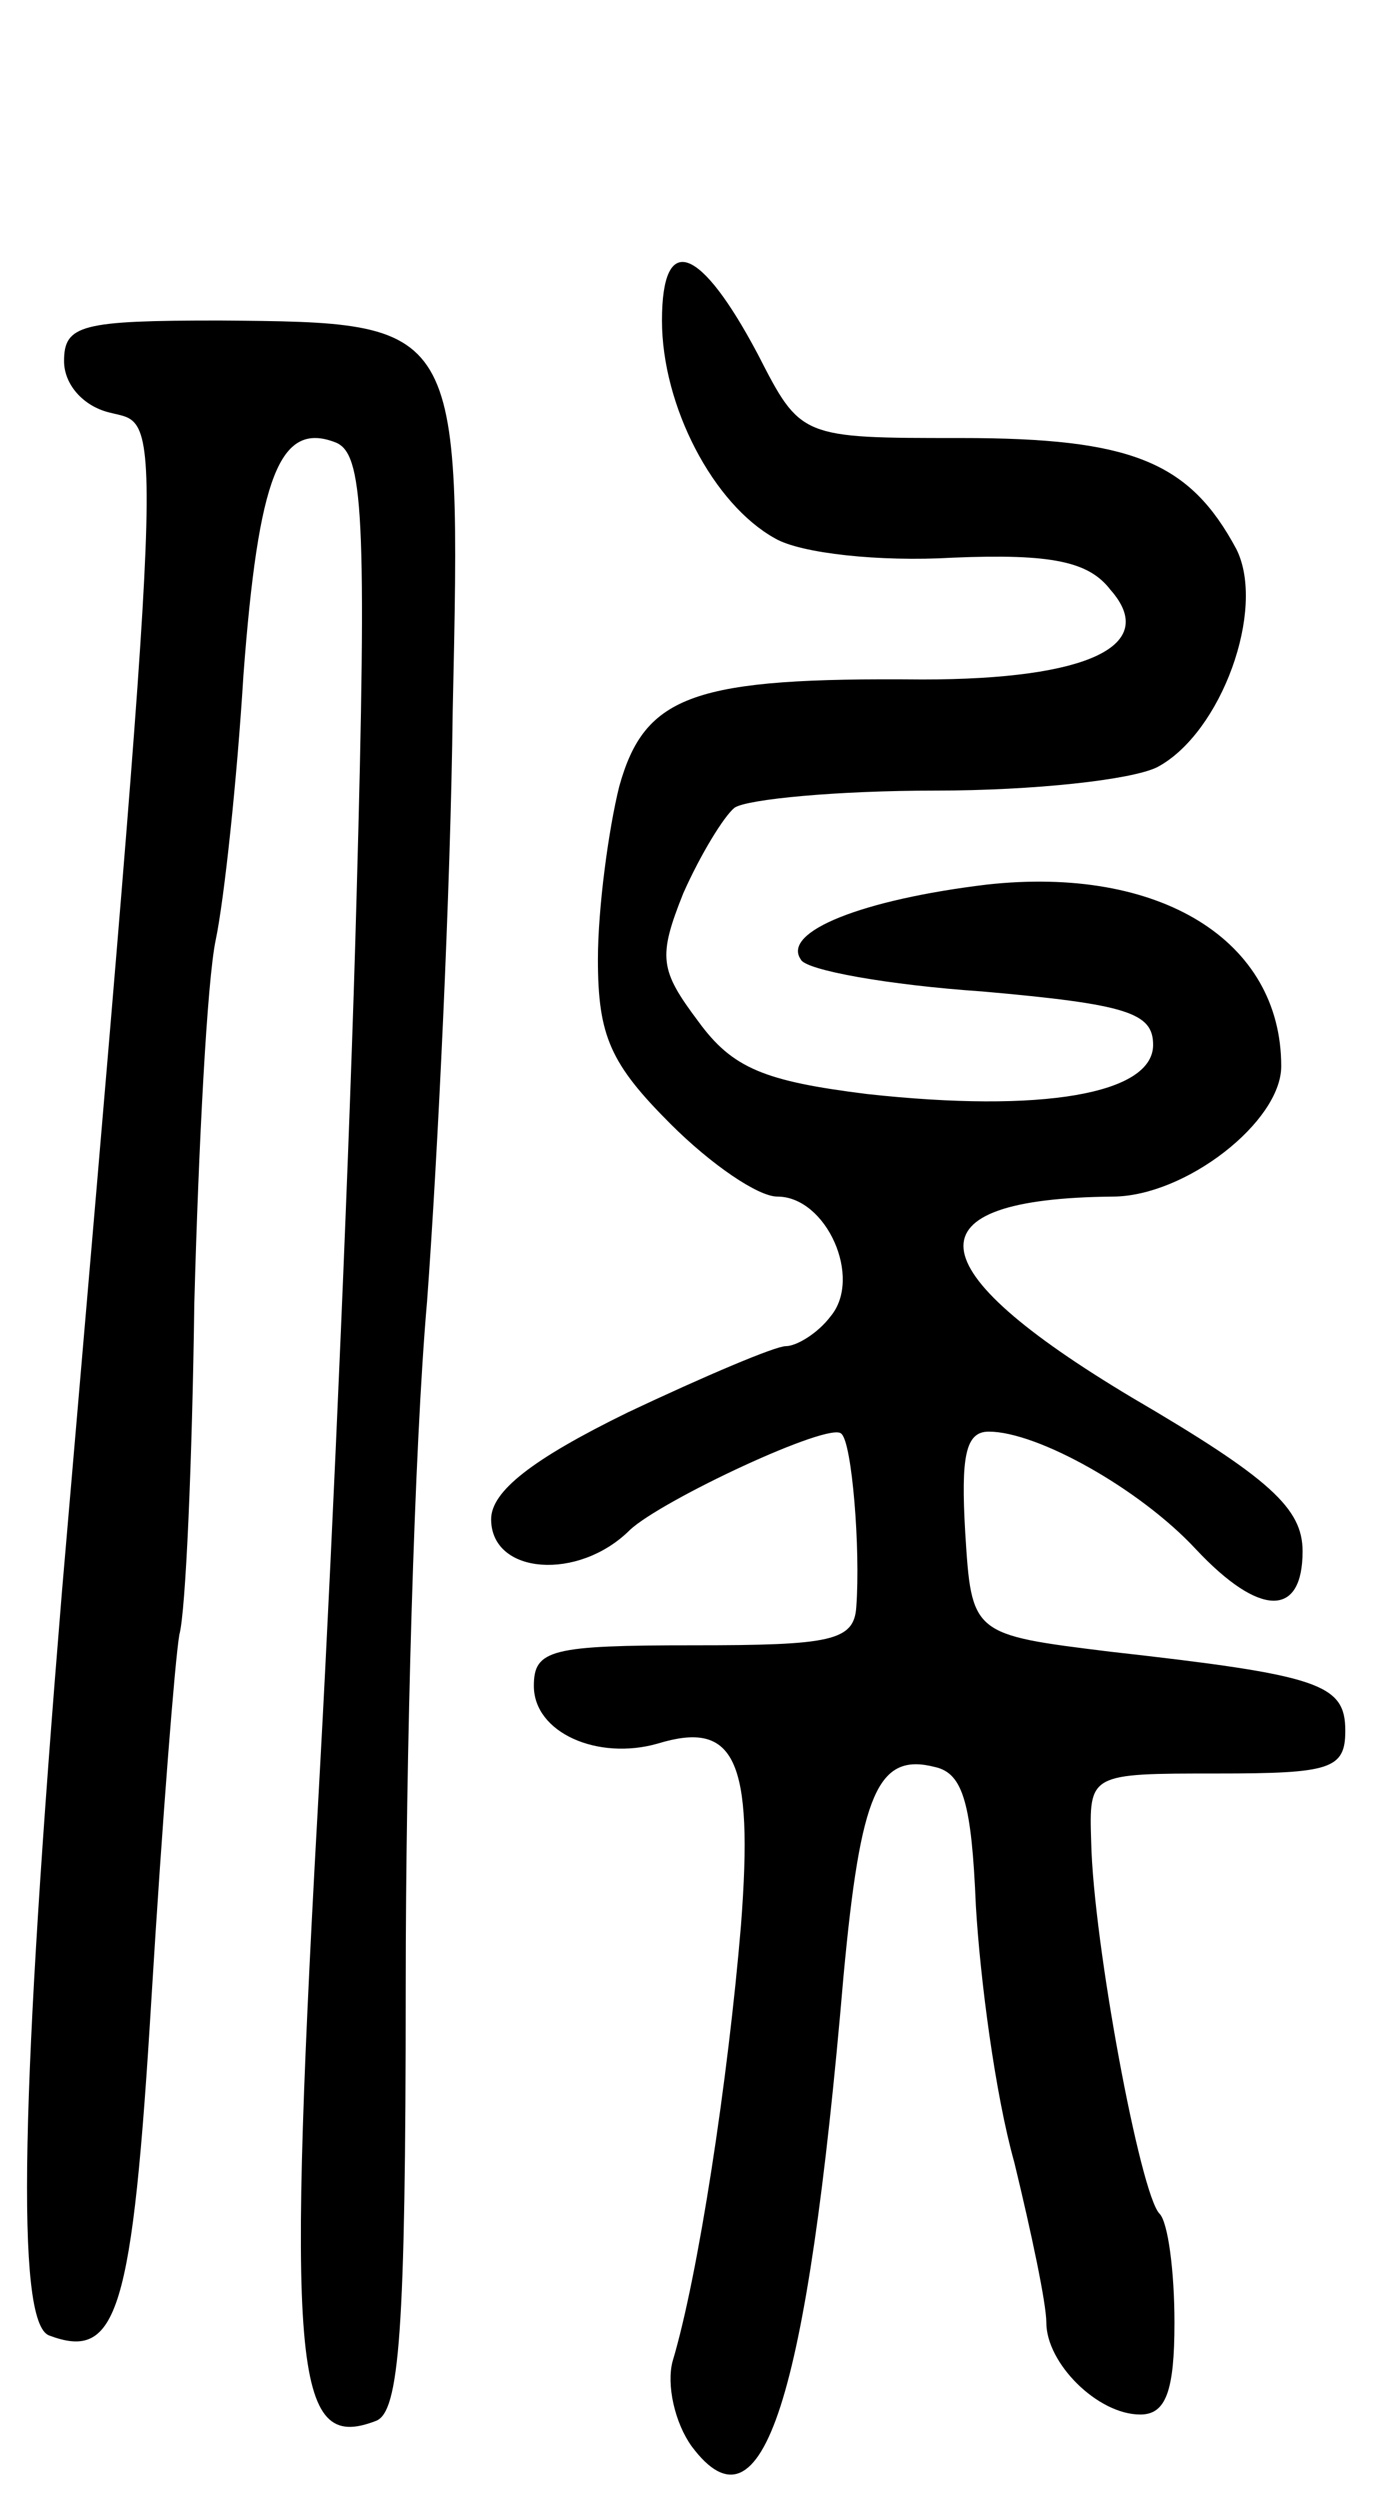 <svg version="1.0" xmlns="http://www.w3.org/2000/svg"
 width="65pt" height="117pt" viewBox="0 0 65 117"
 preserveAspectRatio="xMidYMid meet">
<g transform="translate(0,117) scale(0.1,-0.1)"
fill="#000000" stroke="none">
<path d="M310 1020 c0 -40 24 -86 53 -102 12 -7 49 -11 83 -9 47 2 64 -2 74
-15 23 -26 -10 -42 -88 -42 -107 1 -130 -7 -142 -50 -5 -20 -10 -57 -10 -81 0
-36 6 -49 34 -77 19 -19 41 -34 50 -34 23 0 40 -38 25 -56 -6 -8 -16 -14 -21
-14 -5 0 -38 -14 -74 -31 -45 -22 -64 -37 -64 -50 0 -26 41 -29 65 -5 15 14
94 51 99 45 5 -4 9 -54 7 -81 -1 -16 -12 -18 -76 -18 -67 0 -75 -2 -75 -19 0
-22 30 -35 58 -27 36 11 45 -7 39 -85 -6 -72 -20 -164 -32 -204 -3 -11 1 -29
9 -40 33 -44 54 21 71 220 8 86 16 105 43 98 13 -3 17 -17 19 -65 2 -34 9 -88
18 -120 8 -33 15 -66 15 -75 0 -19 24 -43 44 -43 12 0 16 11 16 43 0 24 -3 47
-7 51 -9 9 -31 127 -32 174 -1 32 -1 32 59 32 53 0 60 2 60 20 0 22 -12 26
-110 37 -65 8 -65 8 -68 56 -2 35 0 47 11 47 23 0 71 -27 97 -55 30 -32 50
-32 50 -1 0 20 -15 34 -80 72 -102 61 -105 93 -9 94 34 0 79 35 79 61 0 59
-57 94 -138 85 -58 -7 -96 -22 -87 -35 2 -5 41 -12 85 -15 68 -6 80 -10 80
-25 0 -23 -52 -32 -134 -23 -48 6 -63 12 -79 34 -18 24 -19 30 -7 60 8 18 19
36 24 40 6 4 48 8 94 8 46 0 92 5 104 11 30 16 51 74 37 102 -22 41 -49 52
-129 52 -75 0 -75 0 -95 39 -27 51 -45 58 -45 16z"/>
<path d="M30 1001 c0 -11 9 -21 21 -24 26 -7 27 18 -22 -552 -19 -231 -22
-342 -6 -348 32 -12 39 10 48 159 5 82 11 158 13 169 3 11 6 81 7 155 2 74 6
151 10 170 4 19 10 75 13 124 7 93 17 119 43 109 13 -5 15 -32 10 -212 -3
-113 -11 -296 -17 -406 -16 -285 -13 -323 26 -308 11 4 14 41 14 203 0 108 4
253 10 321 5 68 11 192 12 276 4 183 4 182 -109 183 -65 0 -73 -2 -73 -19z"/>
</g>
</svg>
